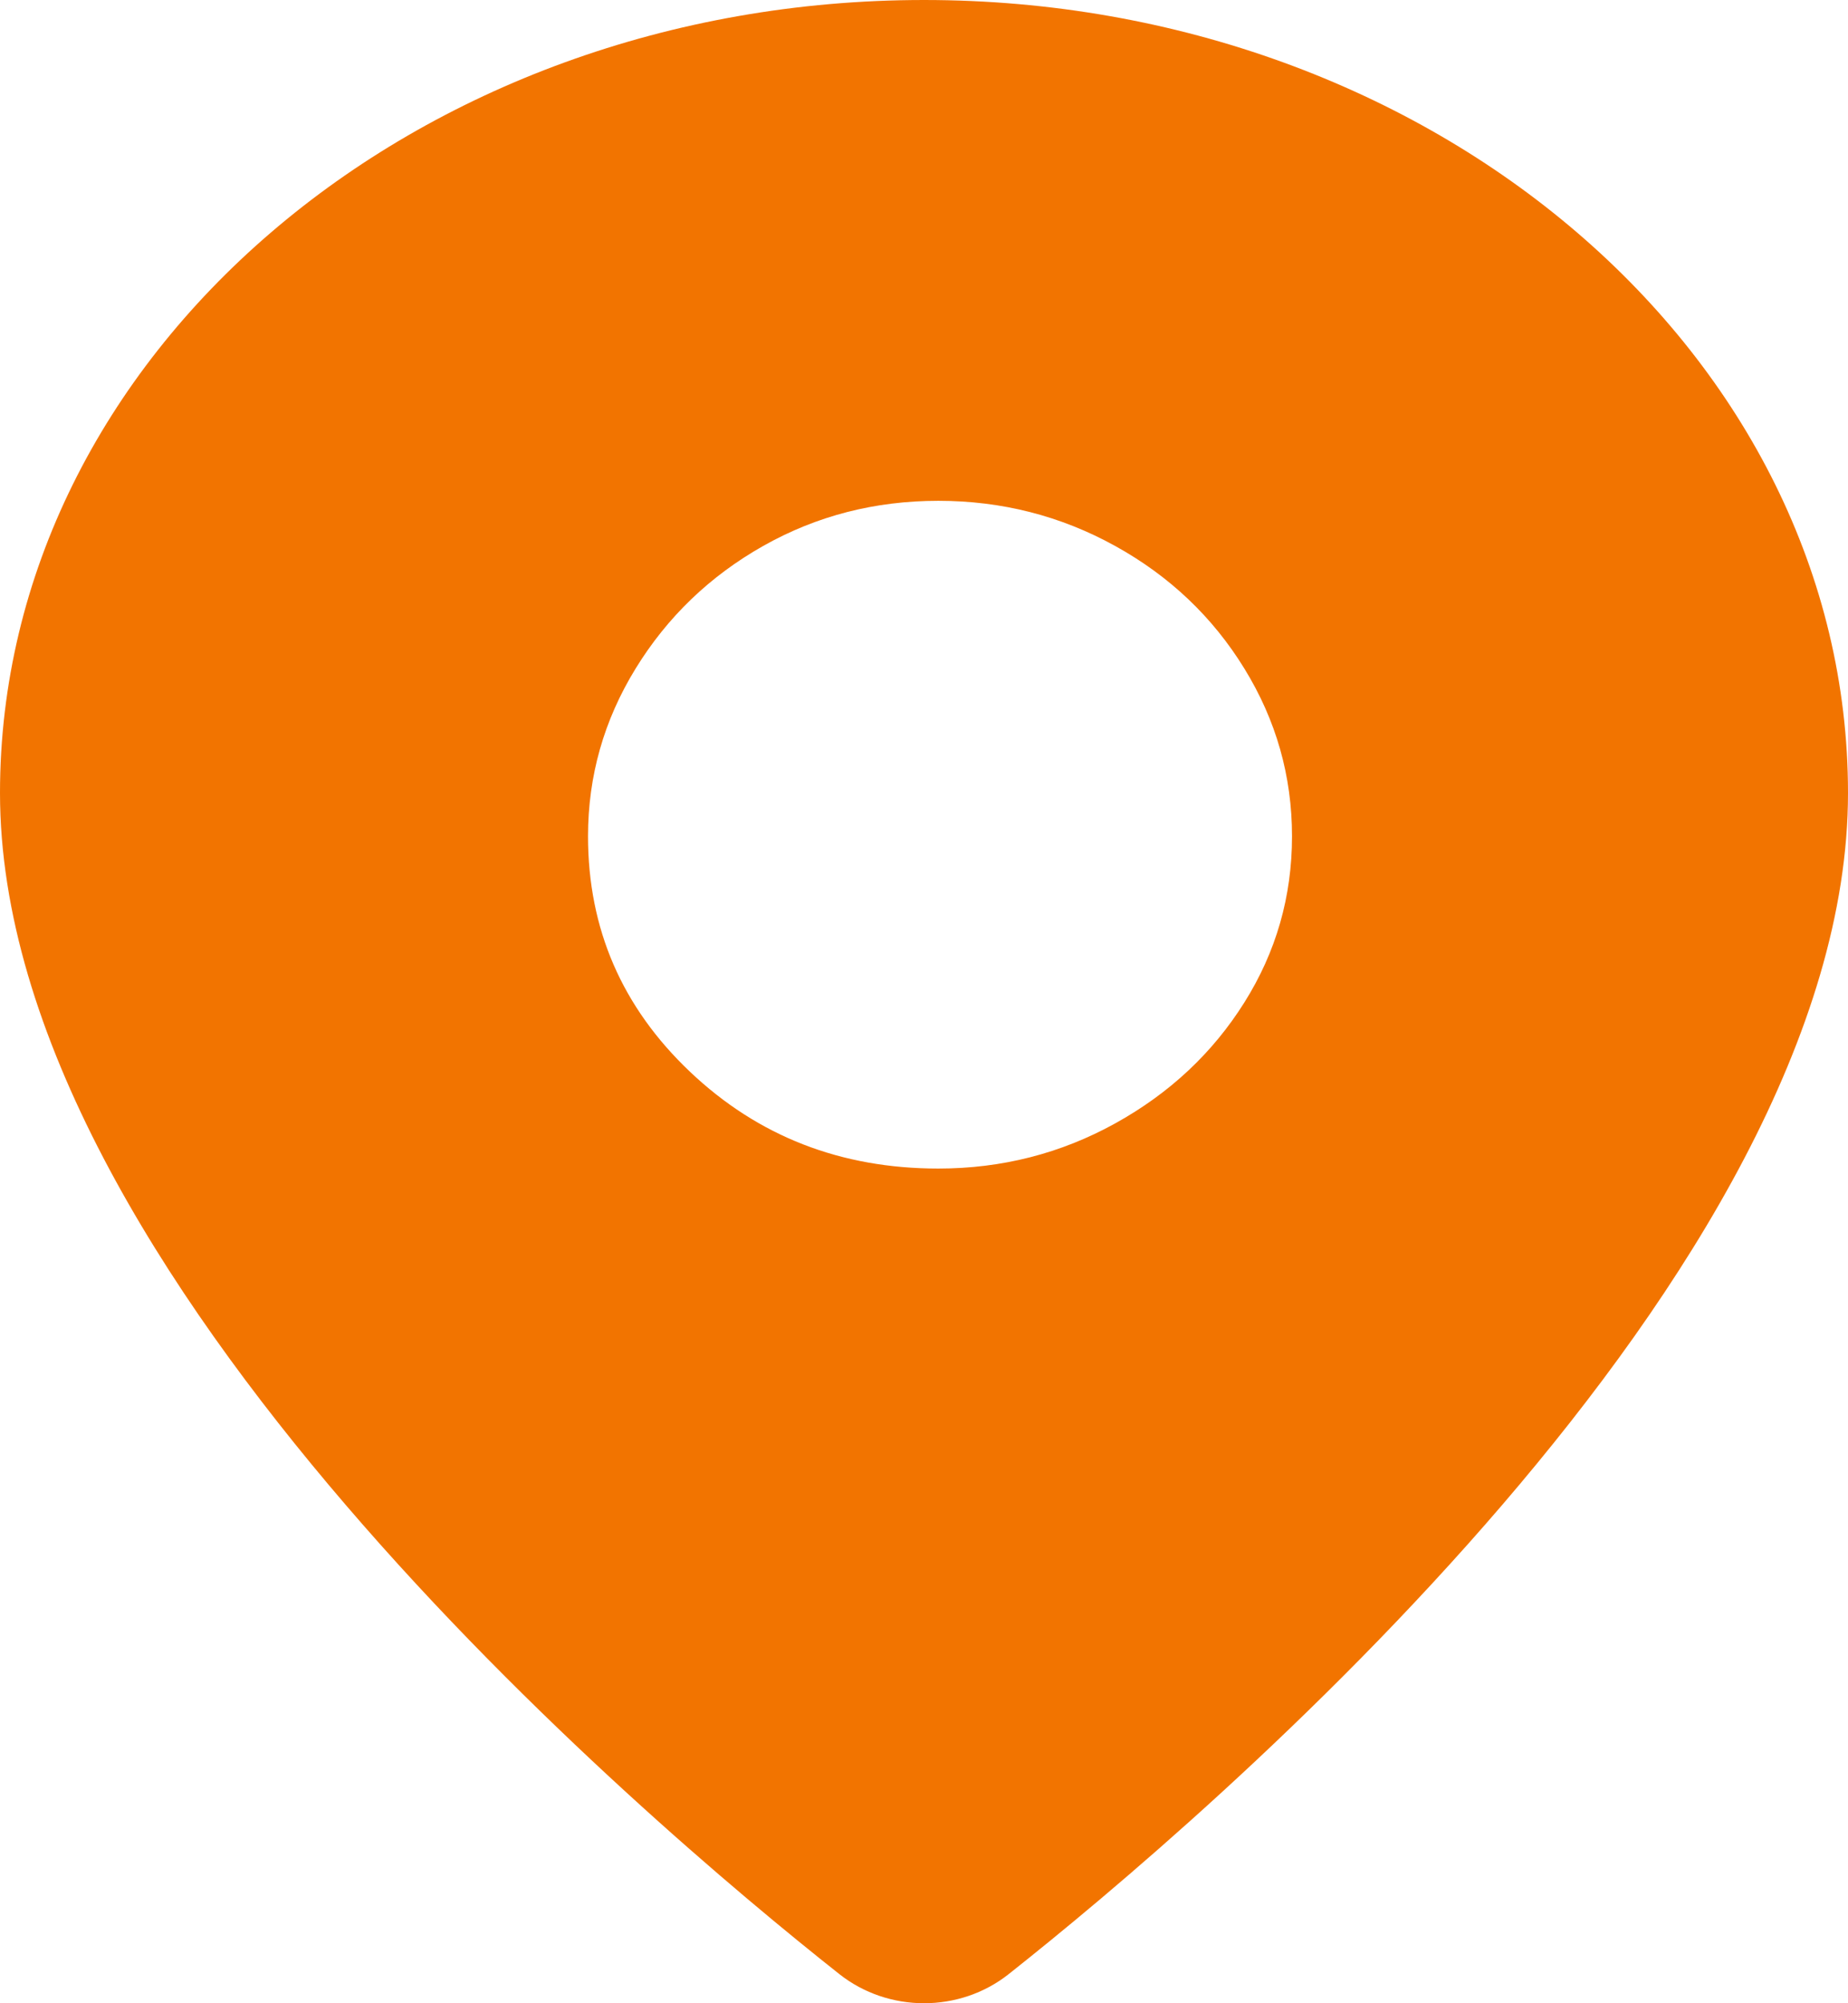 <?xml version="1.0" encoding="UTF-8"?>
<svg width="36px" height="39px" viewBox="0 0 36 39" version="1.1" xmlns="http://www.w3.org/2000/svg" xmlns:xlink="http://www.w3.org/1999/xlink">
    <title>↳Color Copy</title>
    <g id="Desktop" stroke="none" stroke-width="1" fill="none" fill-rule="evenodd">
        <g id="Homepage" transform="translate(-491, -3623)" fill="#F27400">
            <g id="Map-With-Locations" transform="translate(240, 3463)">
                <g id="Map" transform="translate(7, 44)">
                    <path d="M262,116 C271.926,116 280,122.926 280,131.438 C280,140.775 267.486,151.399 263.647,154.435 C262.694,155.188 261.308,155.188 260.354,154.435 C256.514,151.401 244,140.778 244,131.438 C244,122.926 252.074,116 262,116 Z M262.279,125.75 C261.042,125.75 259.905,126.043 258.867,126.629 C257.829,127.215 257,128.011 256.382,129.016 C255.764,130.021 255.455,131.109 255.455,132.281 C255.455,134.082 256.117,135.61 257.442,136.866 C258.767,138.122 260.379,138.75 262.279,138.75 C263.515,138.75 264.664,138.457 265.724,137.871 C266.784,137.285 267.623,136.5 268.241,135.516 C268.86,134.532 269.169,133.454 269.169,132.281 C269.169,131.109 268.86,130.021 268.241,129.016 C267.623,128.011 266.784,127.215 265.724,126.629 C264.664,126.043 263.515,125.75 262.279,125.75 Z" id="↳Color-Copy"></path>
                </g>
            </g>
        </g>
    </g>
</svg>